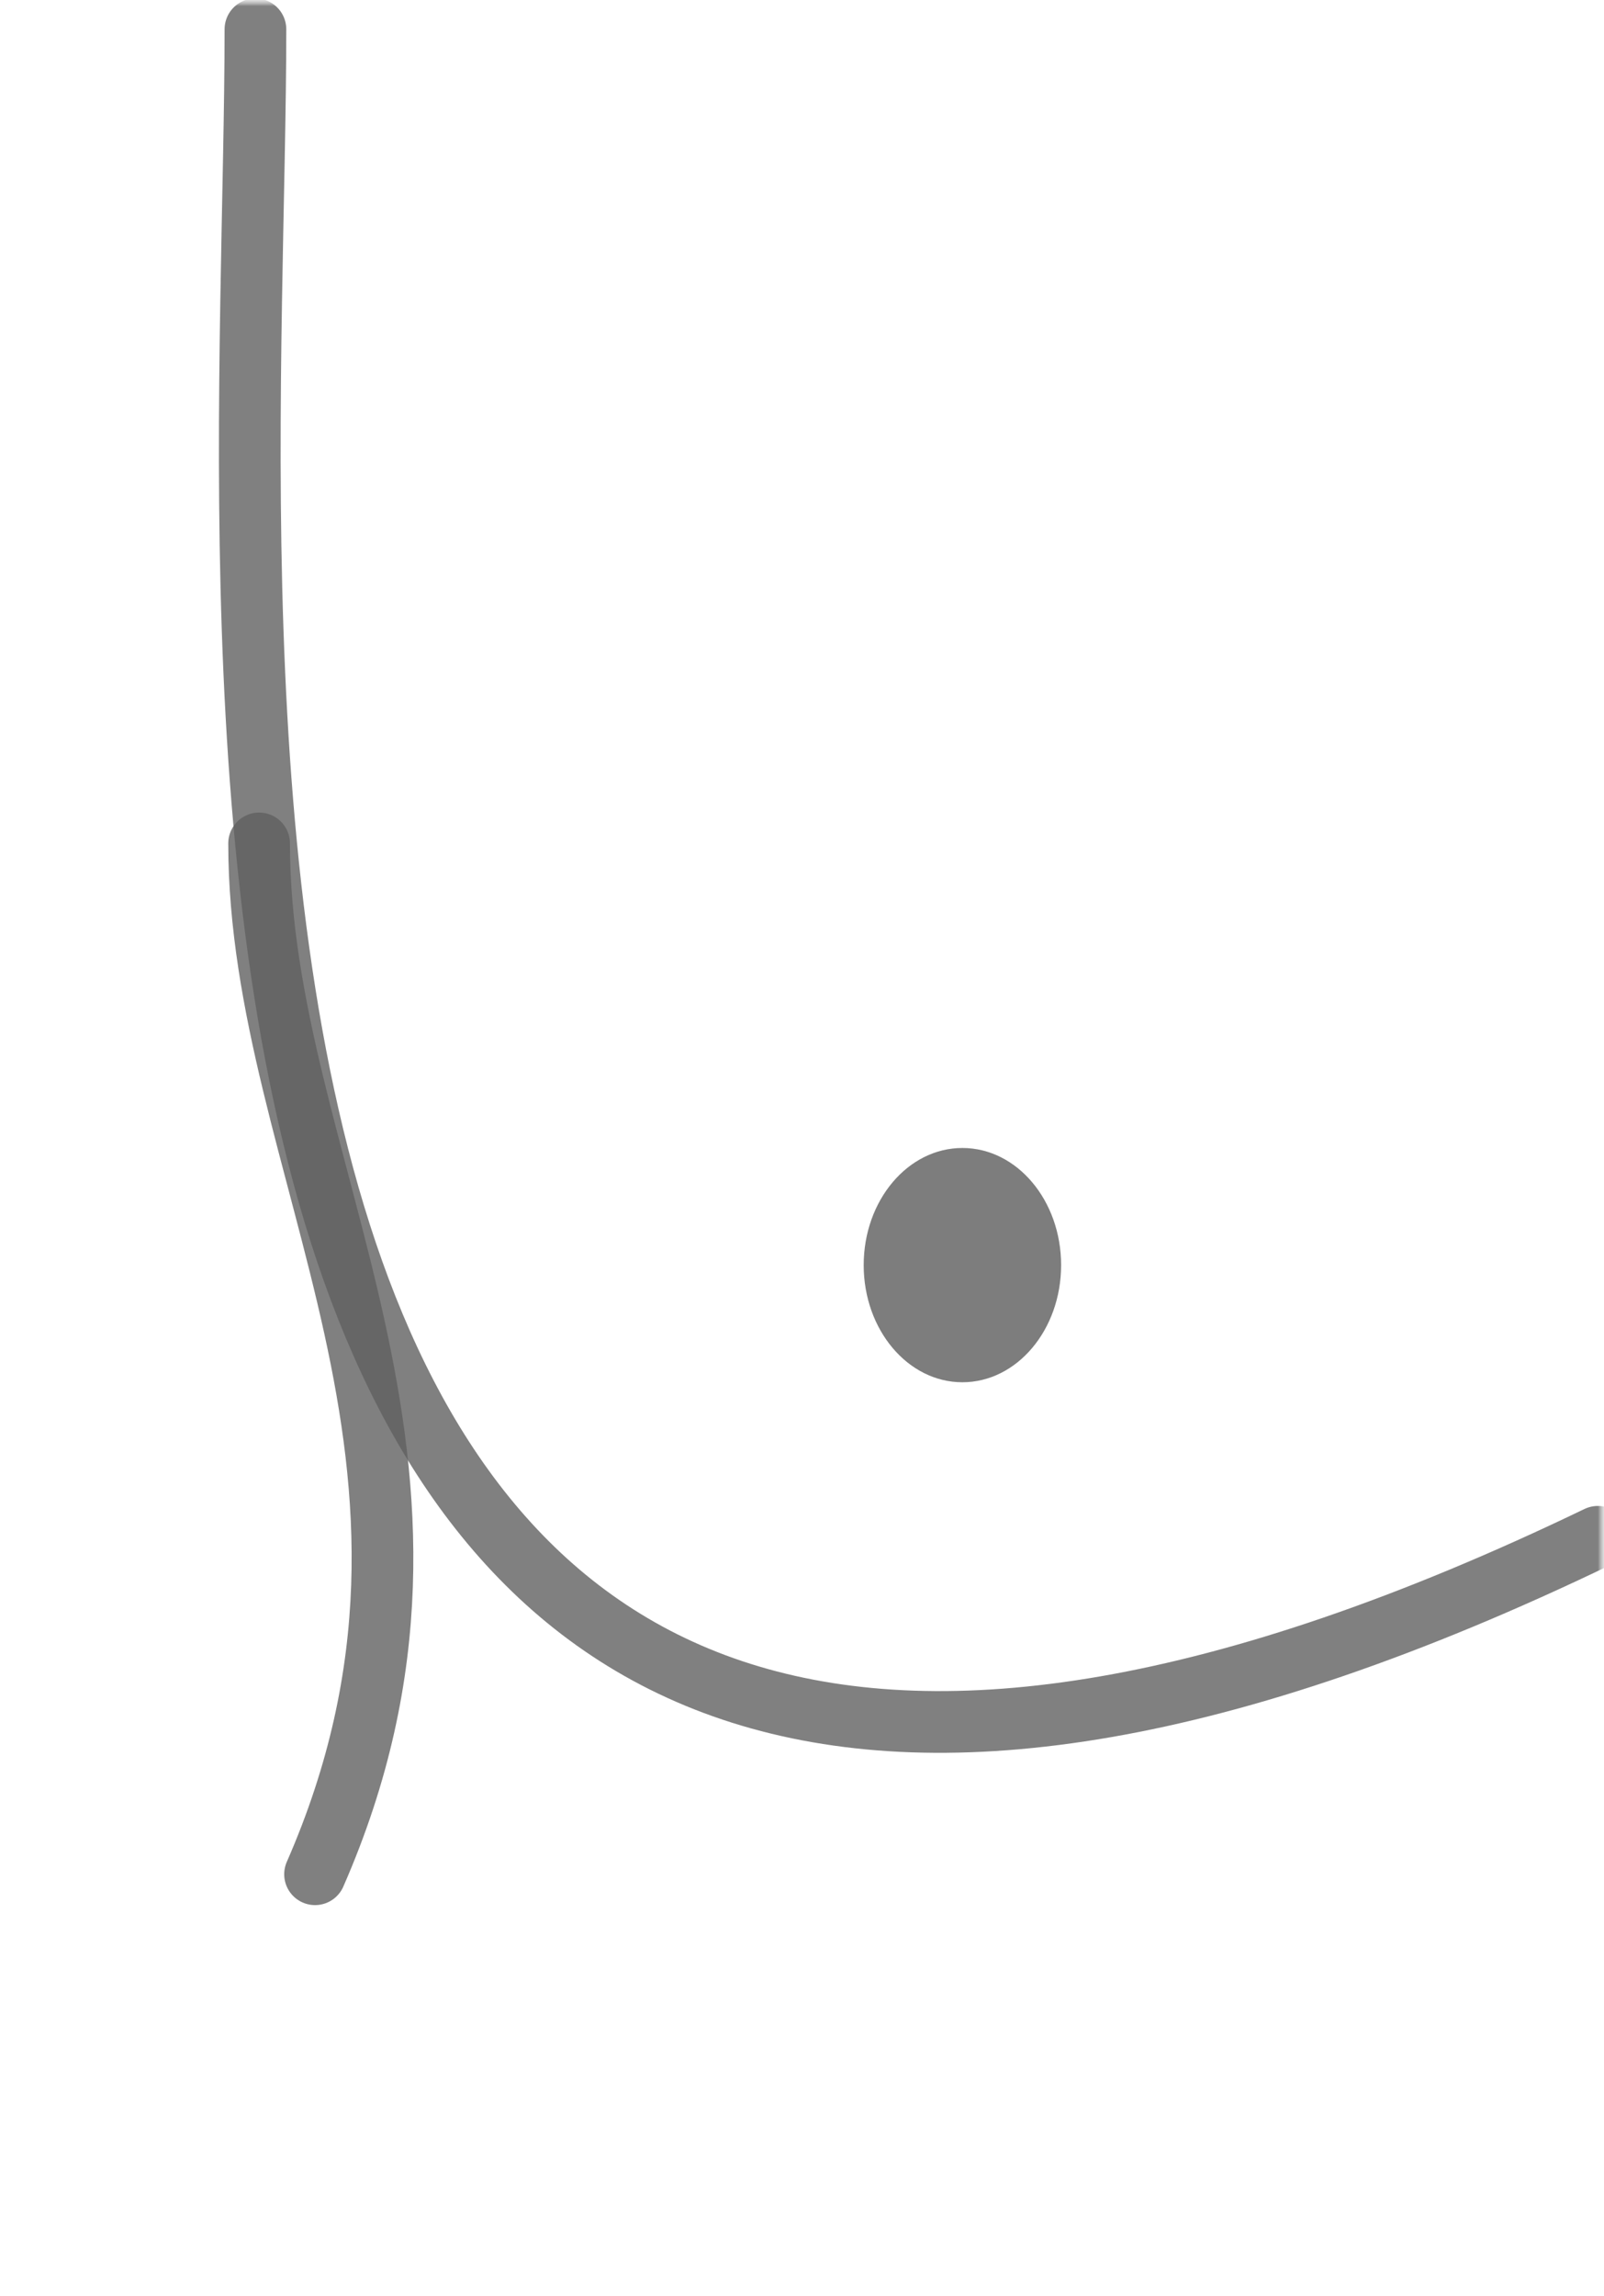 <svg width="130" height="186" viewBox="0 0 130 186" fill="none" xmlns="http://www.w3.org/2000/svg">
<g clip-path="url(#clip0_115_14)">
<mask id="mask0_115_14" style="mask-type:luminance" maskUnits="userSpaceOnUse" x="0" y="0" width="130" height="186">
<path d="M130 0H0V186H130V0Z" fill="white"/>
</mask>
<g mask="url(#mask0_115_14)">
<mask id="mask1_115_14" style="mask-type:luminance" maskUnits="userSpaceOnUse" x="0" y="0" width="130" height="186">
<path d="M0 0H130V186H0V0Z" fill="white"/>
</mask>
<g mask="url(#mask1_115_14)">
<path d="M20.702 2.373C20.702 52.834 7 183.5 129.5 124.5" stroke="#616161" stroke-opacity="0.8" stroke-width="5" stroke-linecap="round"/>
<path d="M21 68.326C21 94.583 40.076 118.651 25.534 151.837" stroke="#616161" stroke-opacity="0.8" stroke-width="5" stroke-linecap="round"/>
<path d="M78 111.98C73.582 111.98 70 107.731 70 102.49C70 97.249 73.582 93 78 93C82.418 93 86 97.249 86 102.49C86 107.731 82.418 111.98 78 111.98Z" fill="#5D5D5D" fill-opacity="0.8"/>
</g>
</g>
</g>
<defs>
<clipPath id="clip0_115_14">
<rect width="130" height="186" fill="white" transform="matrix(-1 0 0 1 130 0)"/>
</clipPath>
</defs>
</svg>
